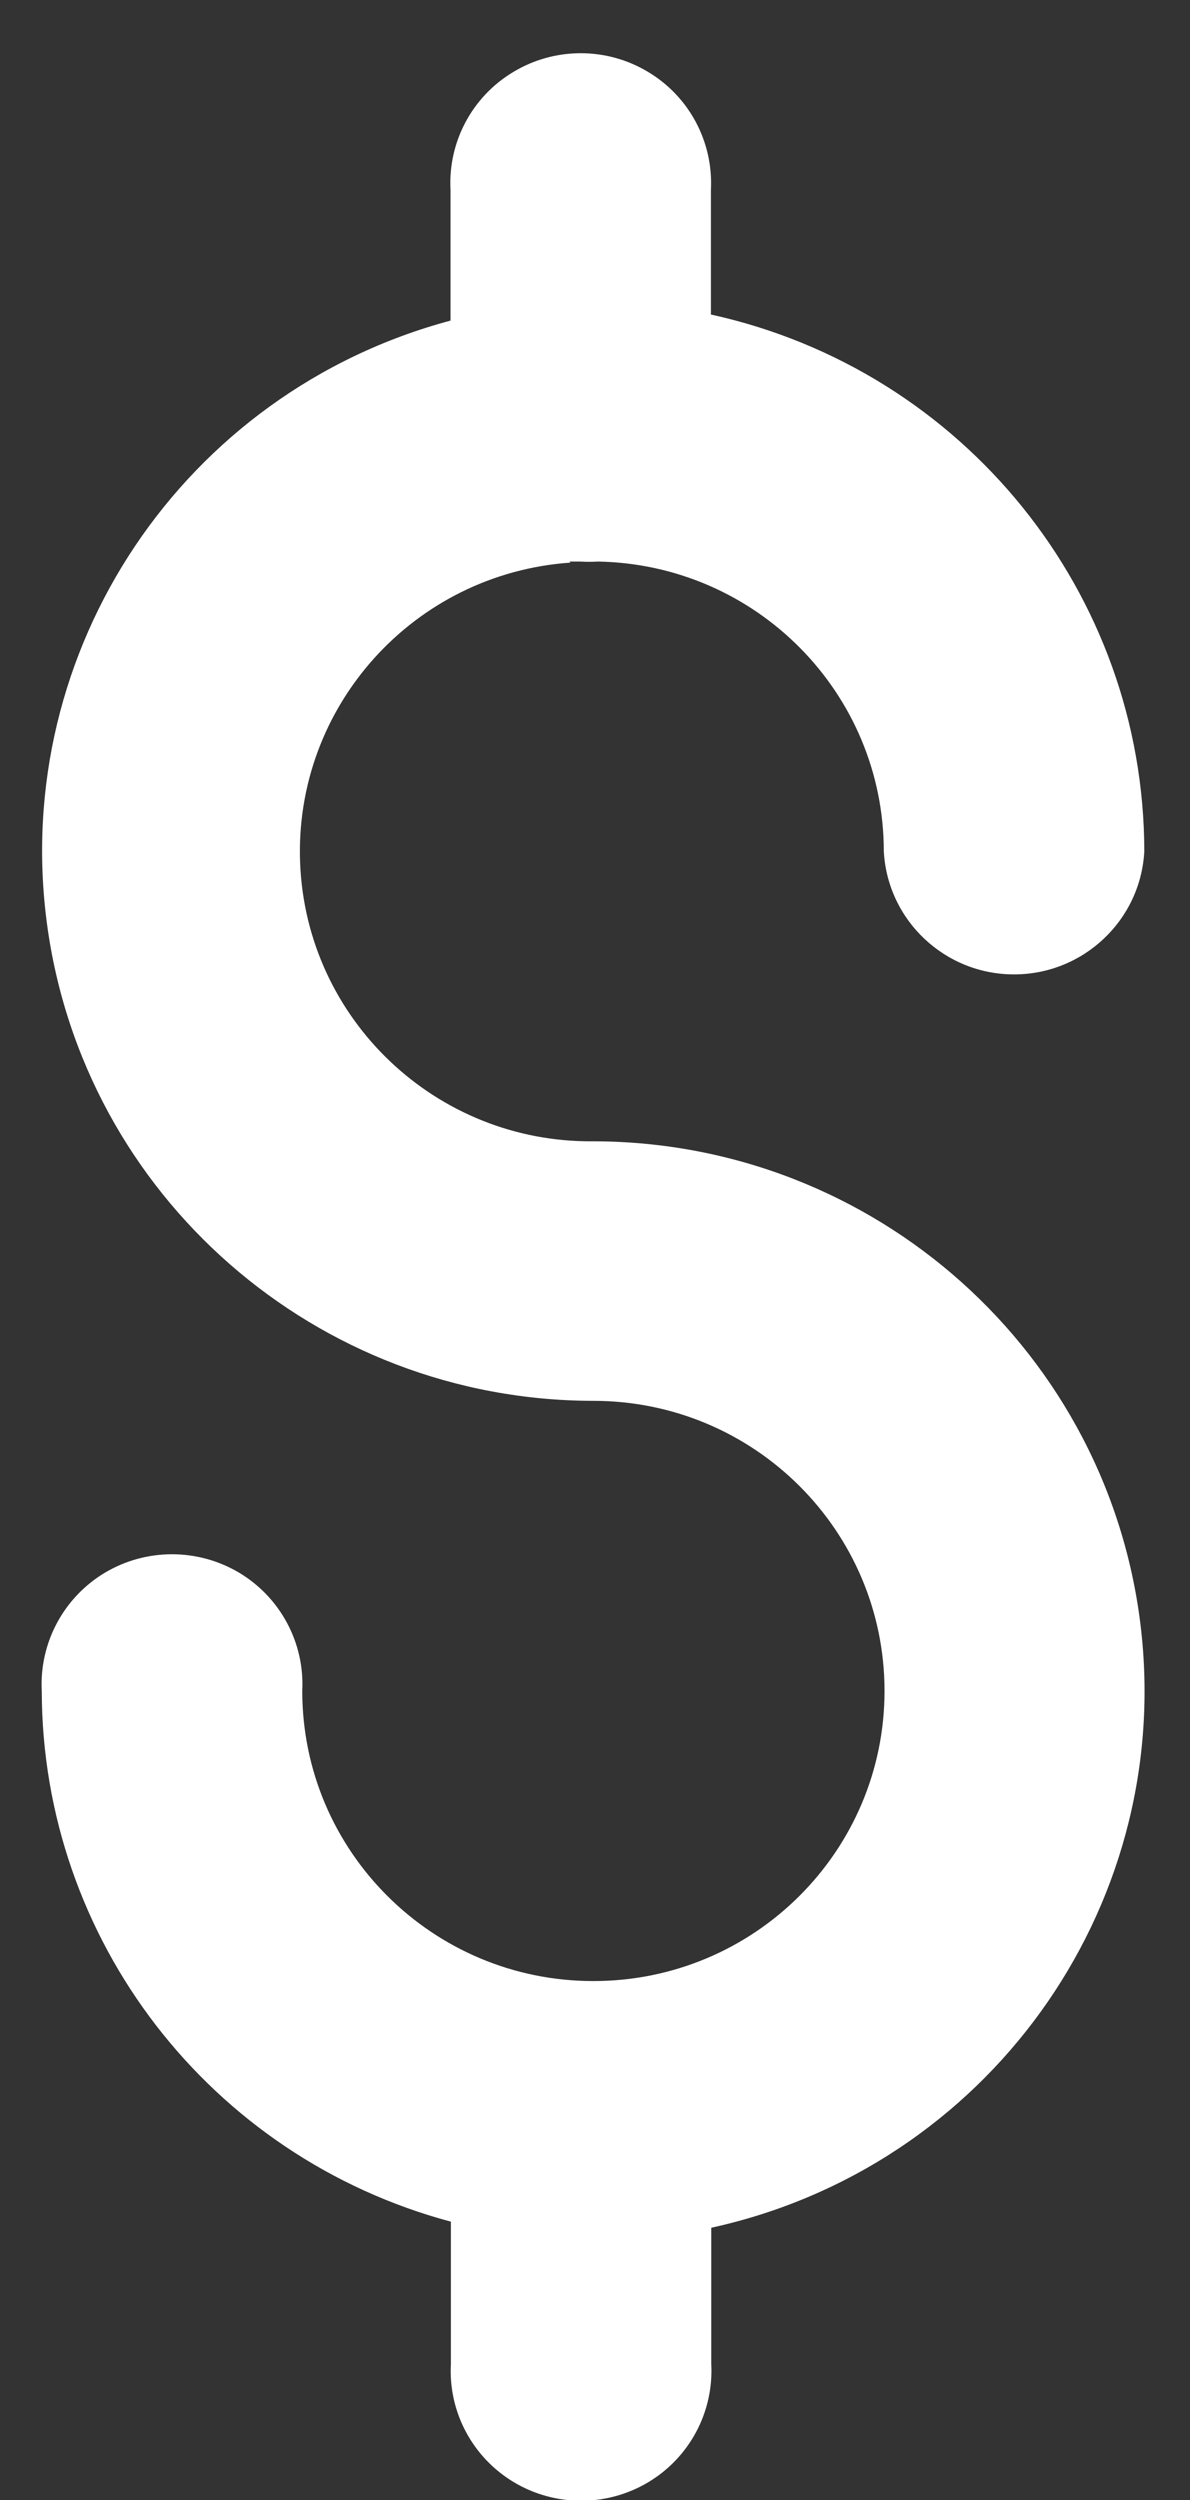 <svg width="10" height="21" viewBox="0 0 10 21" fill="none" xmlns="http://www.w3.org/2000/svg">
<rect x="0" y="0" width="10" height="21" fill="#333333" stroke="none"/>
<path d="M4.785 4.717H4.875C4.925 4.72 4.975 4.72 5.025 4.717C6.358 4.741 7.426 5.823 7.427 7.151C7.458 7.73 7.939 8.185 8.521 8.185C9.104 8.185 9.585 7.73 9.616 7.151C9.613 4.983 8.099 3.109 5.974 2.642V1.595C5.995 1.192 5.792 0.81 5.444 0.603C5.097 0.395 4.663 0.395 4.316 0.603C3.968 0.81 3.764 1.192 3.786 1.595V2.693C1.541 3.294 0.09 5.458 0.394 7.754C0.698 10.049 2.662 11.765 4.986 11.767C6.338 11.767 7.433 12.858 7.433 14.204C7.433 15.55 6.338 16.641 4.986 16.641C3.635 16.641 2.54 15.55 2.54 14.204C2.561 13.801 2.357 13.419 2.01 13.211C1.662 13.004 1.228 13.004 0.881 13.211C0.534 13.419 0.33 13.801 0.351 14.204C0.354 16.293 1.763 18.12 3.789 18.662V19.858C3.767 20.261 3.971 20.643 4.319 20.851C4.666 21.058 5.1 21.058 5.447 20.851C5.795 20.643 5.998 20.261 5.977 19.858V18.713C8.287 18.207 9.845 16.05 9.591 13.708C9.336 11.366 7.352 9.59 4.986 9.587C3.666 9.6 2.574 8.564 2.522 7.249C2.47 5.935 3.477 4.817 4.794 4.726L4.785 4.717Z" fill="white"/>
</svg>
